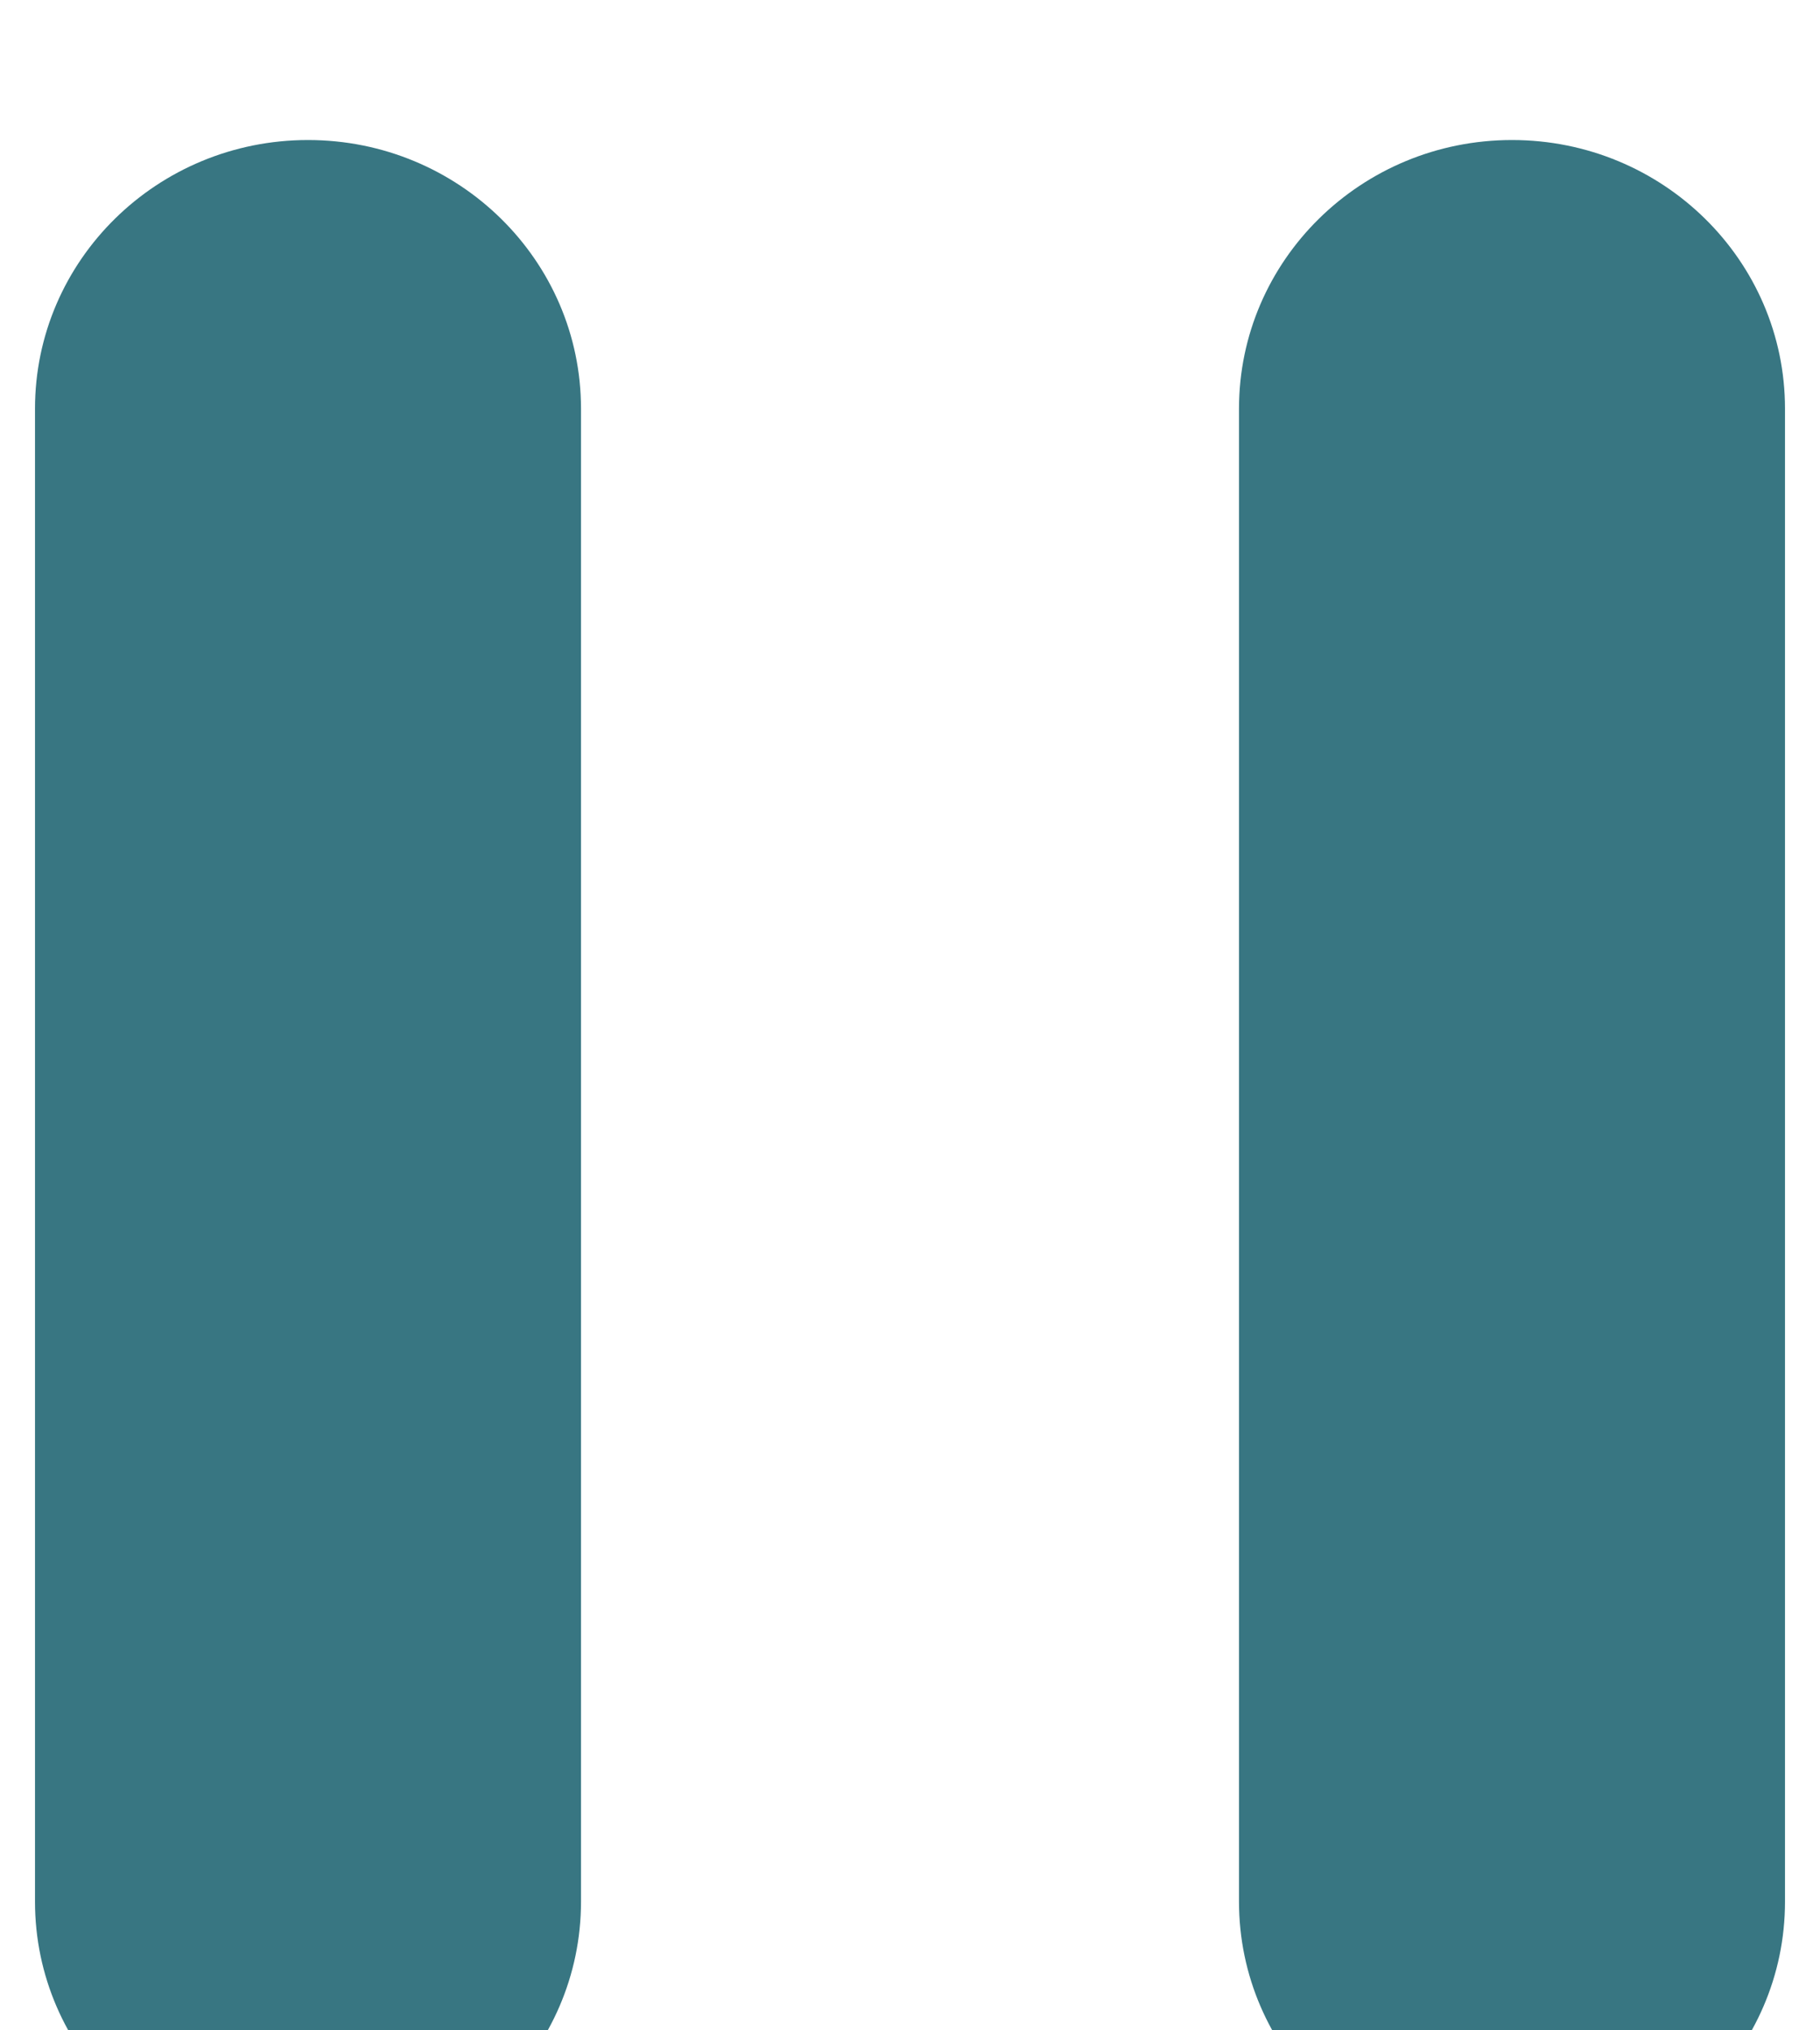 <svg width="26" height="29" viewBox="0 0 26 29" fill="none" xmlns="http://www.w3.org/2000/svg">
    <g filter="url(#filter0_i_6034_12351)">
        <path d="M4.4 0C2.246 0 0.5 1.718 0.5 3.838V25.162C0.5 27.282 2.246 29 4.4 29C6.554 29 8.3 27.282 8.3 25.162V3.838C8.3 1.718 6.554 0 4.4 0Z" fill="#387682"/>
        <path d="M21.6 0C19.446 0 17.7 1.718 17.7 3.838V25.162C17.7 27.282 19.446 29 21.6 29C23.754 29 25.5 27.282 25.5 25.162V3.838C25.5 1.718 23.754 0 21.6 0Z" fill="#387682"/>
    </g>
    <defs>
        <filter id="filter0_i_6034_12351" x="0.5" y="0" width="25" height="31" filterUnits="userSpaceOnUse" color-interpolation-filters="sRGB">
            <feFlood flood-opacity="0" result="BackgroundImageFix"/>
            <feBlend mode="normal" in="SourceGraphic" in2="BackgroundImageFix" result="shape"/>
            <feColorMatrix in="SourceAlpha" type="matrix" values="0 0 0 0 0 0 0 0 0 0 0 0 0 0 0 0 0 0 127 0" result="hardAlpha"/>
            <feOffset dy="2"/>
            <feGaussianBlur stdDeviation="3"/>
            <feComposite in2="hardAlpha" operator="arithmetic" k2="-1" k3="1"/>
            <feColorMatrix type="matrix" values="0 0 0 0 0.11 0 0 0 0 0.216 0 0 0 0 0.239 0 0 0 1 0"/>
            <feBlend mode="normal" in2="shape" result="effect1_innerShadow_6034_12351"/>
        </filter>
    </defs>
</svg>
